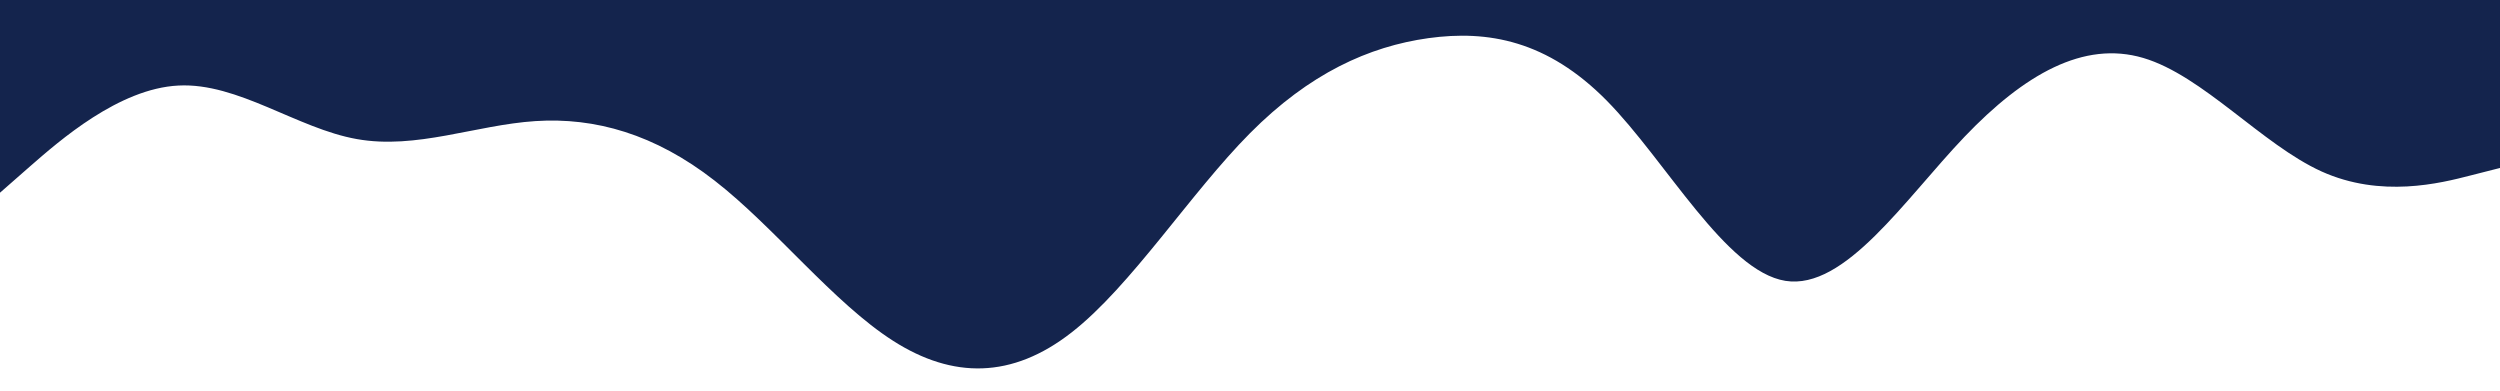 <svg id="visual" viewBox="0 0 1920 300" width="1920" height="300" xmlns="http://www.w3.org/2000/svg" xmlns:xlink="http://www.w3.org/1999/xlink" version="1.1"><path d="M0 148L22.8 128C45.7 108 91.3 68 137 65.7C182.7 63.3 228.3 98.7 274 106.8C319.7 115 365.3 96 411.2 93C457 90 503 103 548.8 138.7C594.7 174.3 640.3 232.7 686 261.8C731.7 291 777.3 291 823 255.3C868.7 219.7 914.3 148.3 960 102.3C1005.7 56.3 1051.3 35.7 1097 29.3C1142.7 23 1188.3 31 1234 77.3C1279.7 123.7 1325.3 208.3 1371.2 215.7C1417 223 1463 153 1508.8 105C1554.7 57 1600.3 31 1646 44.5C1691.7 58 1737.3 111 1783 131.7C1828.7 152.3 1874.3 140.7 1897.2 134.8L1920 129L1920 0L1897.2 0C1874.3 0 1828.7 0 1783 0C1737.3 0 1691.7 0 1646 0C1600.3 0 1554.7 0 1508.8 0C1463 0 1417 0 1371.2 0C1325.3 0 1279.7 0 1234 0C1188.3 0 1142.7 0 1097 0C1051.3 0 1005.7 0 960 0C914.3 0 868.7 0 823 0C777.3 0 731.7 0 686 0C640.3 0 594.7 0 548.8 0C503 0 457 0 411.2 0C365.3 0 319.7 0 274 0C228.3 0 182.7 0 137 0C91.3 0 45.7 0 22.8 0L0 0Z" fill="#14244D" stroke-linecap="round" stroke-linejoin="miter"></path></svg>